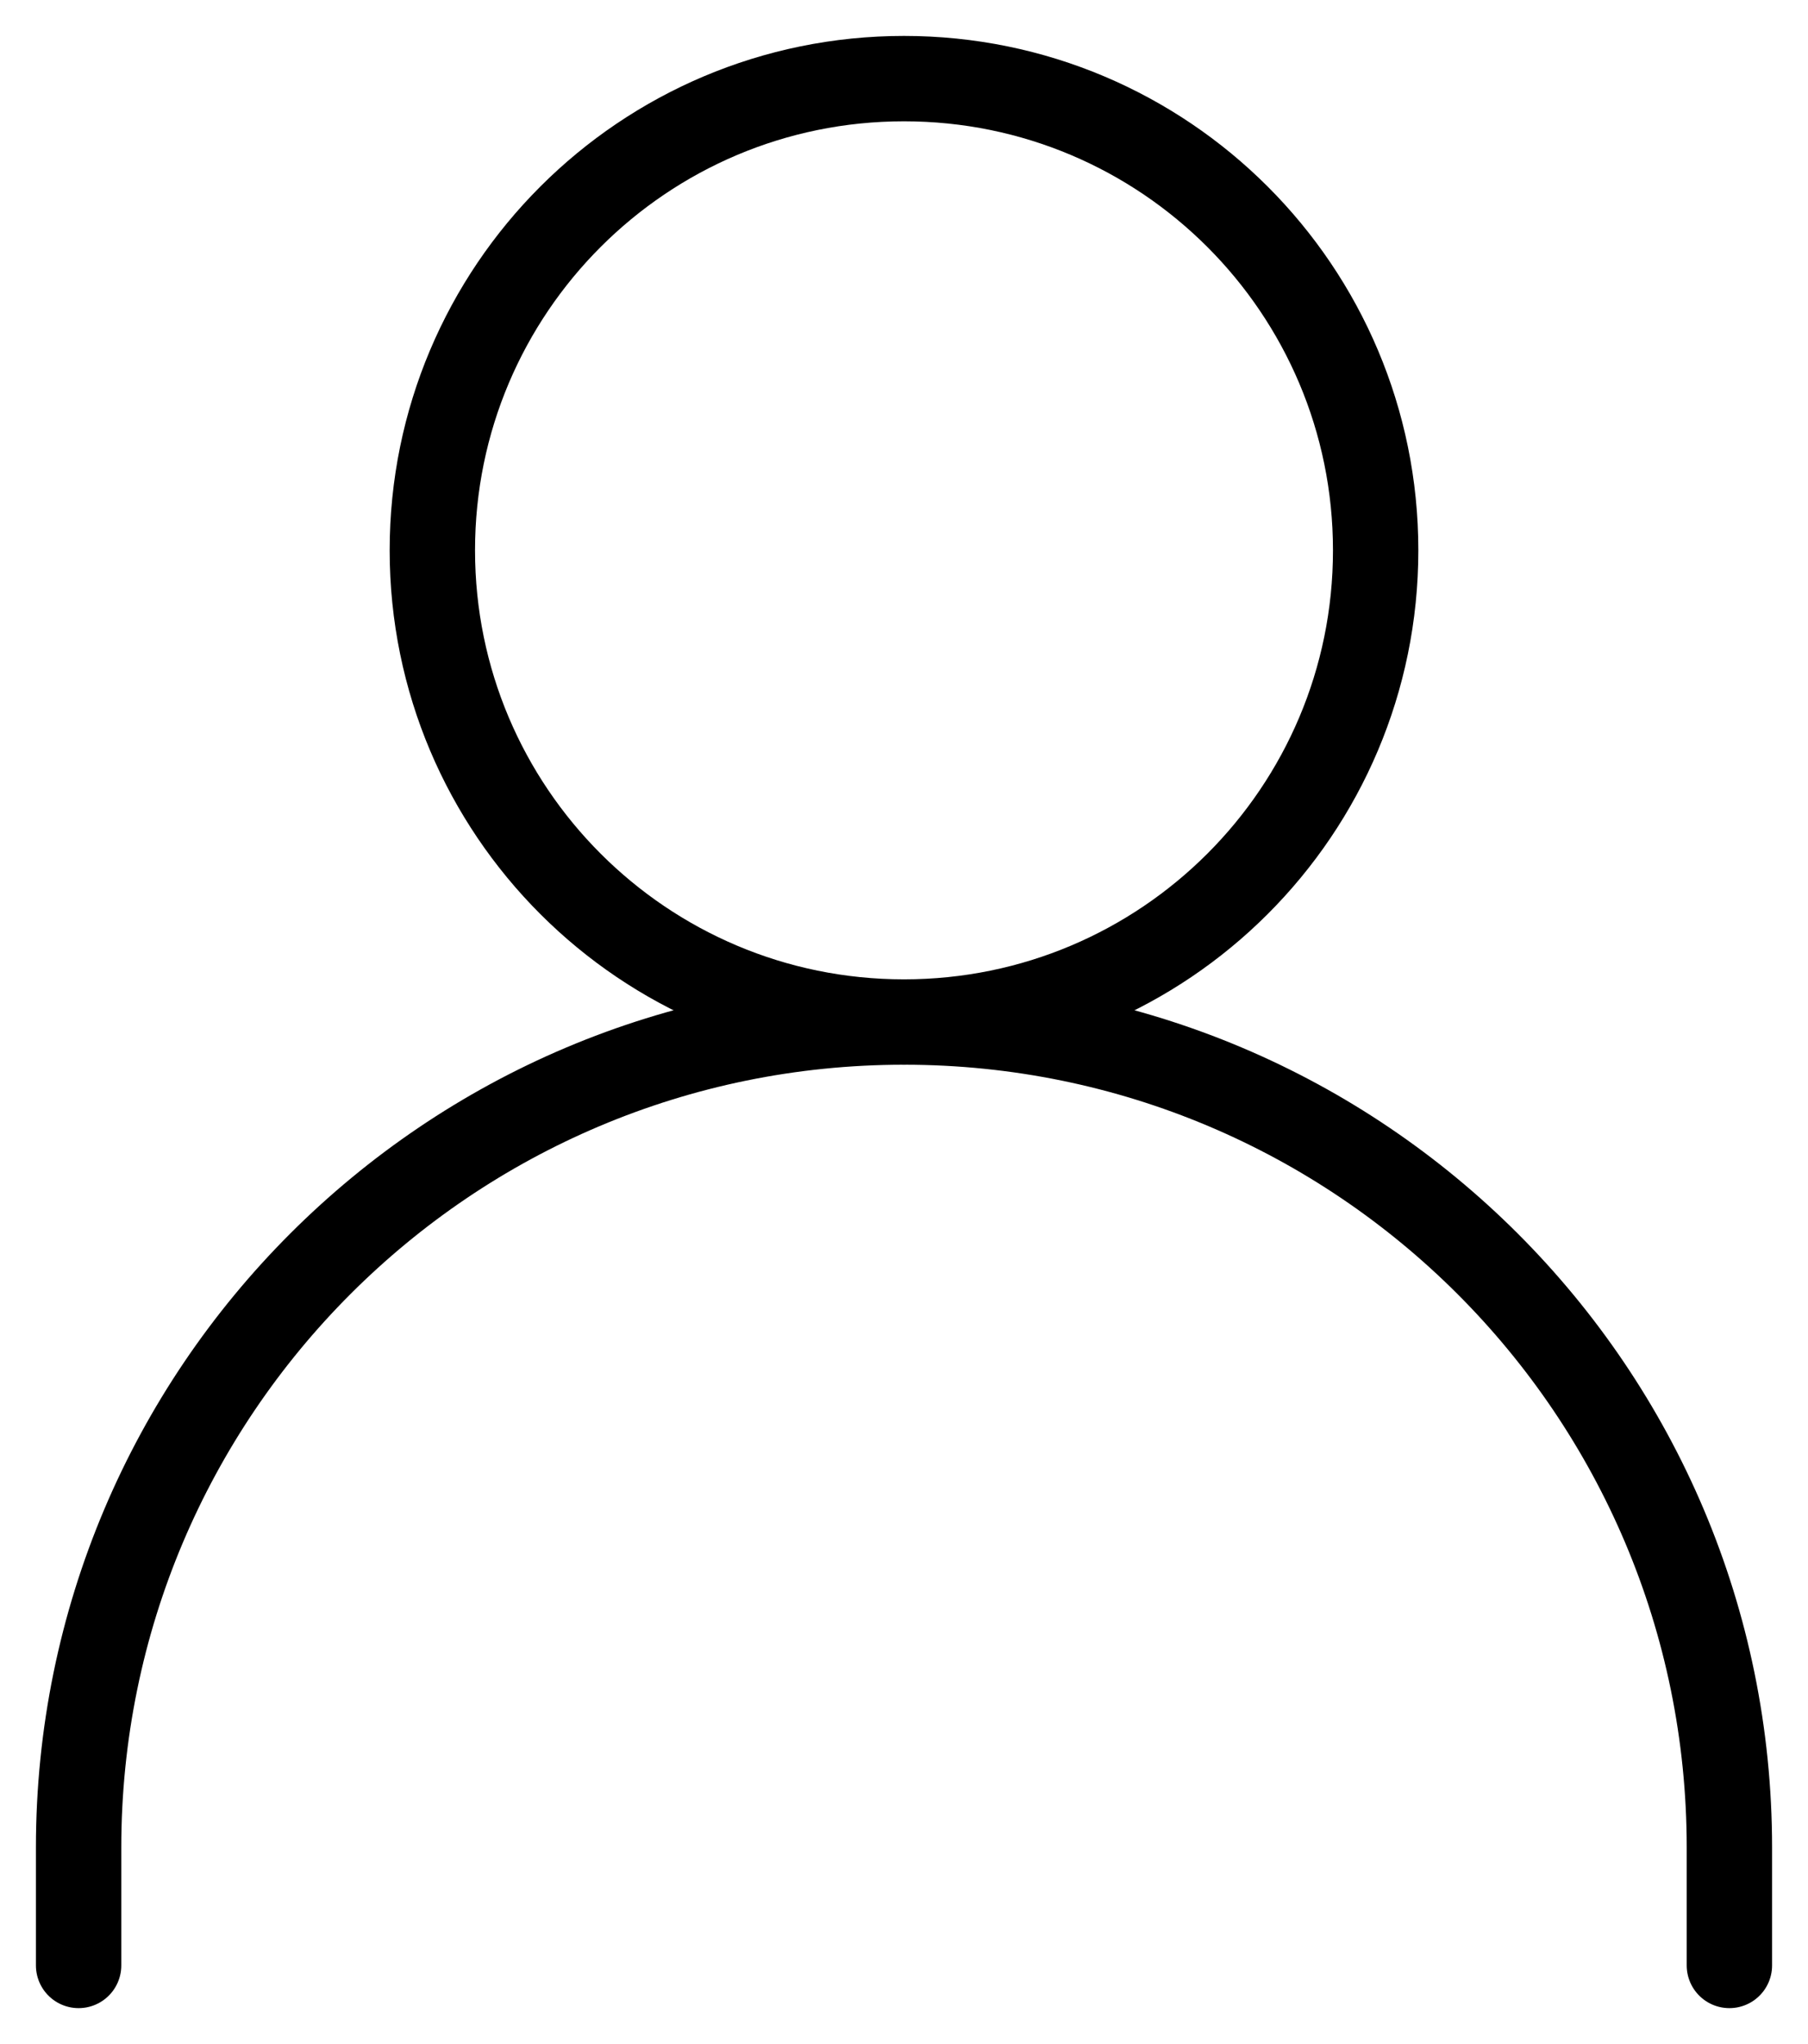 <svg width="23" height="26" viewBox="0 0 23 26" fill="none" xmlns="http://www.w3.org/2000/svg">
<path d="M1 25V23.5C1 17.701 5.701 13 11.5 13C17.299 13 22 17.701 22 23.5V25" stroke="black" stroke-width="1.086" stroke-linecap="round" stroke-linejoin="round"/>
<path d="M11.5 13C14.814 13 17.5 10.314 17.5 7C17.5 3.686 14.814 1 11.5 1C8.186 1 5.5 3.686 5.5 7C5.5 10.314 8.186 13 11.5 13Z" stroke="black" stroke-width="1.086" stroke-linecap="round" stroke-linejoin="round"/>
</svg>
